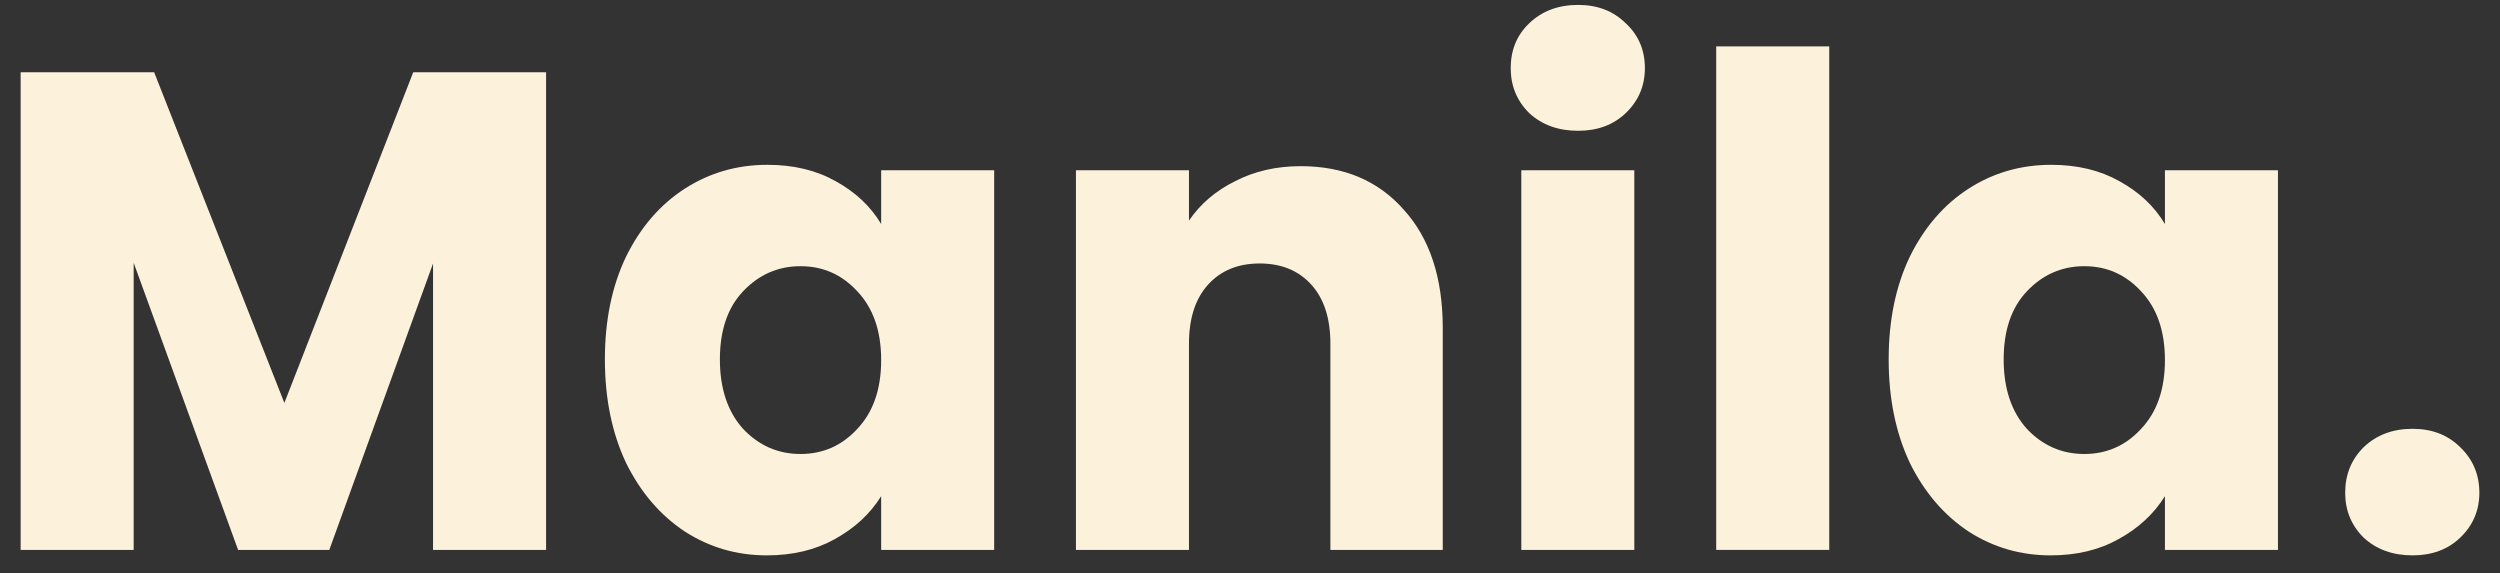 <svg width="109" height="25" viewBox="0 0 109 25" fill="none" xmlns="http://www.w3.org/2000/svg">
<rect x="0" y="0" width="109" height="25" fill="#333333" stroke="none"/>
<path d="M105.189 24.214C104.325 24.214 103.614 23.957 103.057 23.443C102.519 22.909 102.25 22.256 102.25 21.485C102.25 20.694 102.519 20.031 103.057 19.497C103.614 18.963 104.325 18.696 105.189 18.696C106.035 18.696 106.726 18.963 107.264 19.497C107.821 20.031 108.1 20.694 108.1 21.485C108.1 22.256 107.821 22.909 107.264 23.443C106.726 23.957 106.035 24.214 105.189 24.214Z" fill="#FCF2DC"/>
<path d="M82.346 15.67C82.346 13.969 82.653 12.476 83.268 11.191C83.902 9.905 84.757 8.916 85.833 8.224C86.909 7.532 88.109 7.186 89.435 7.186C90.568 7.186 91.558 7.423 92.403 7.898C93.267 8.372 93.93 8.995 94.391 9.767V7.423H99.319V23.977H94.391V21.633C93.911 22.404 93.239 23.027 92.374 23.502C91.529 23.977 90.54 24.214 89.406 24.214C88.1 24.214 86.909 23.868 85.833 23.176C84.757 22.464 83.902 21.465 83.268 20.18C82.653 18.874 82.346 17.371 82.346 15.67ZM94.391 15.7C94.391 14.434 94.046 13.435 93.354 12.704C92.681 11.972 91.856 11.606 90.876 11.606C89.896 11.606 89.06 11.972 88.369 12.704C87.696 13.416 87.36 14.405 87.36 15.67C87.36 16.936 87.696 17.945 88.369 18.696C89.06 19.428 89.896 19.794 90.876 19.794C91.856 19.794 92.681 19.428 93.354 18.696C94.046 17.964 94.391 16.966 94.391 15.7Z" fill="#FCF2DC"/>
<path d="M79.755 2.023V23.976H74.827V2.023H79.755Z" fill="#FCF2DC"/>
<path d="M68.807 5.702C67.942 5.702 67.231 5.445 66.674 4.931C66.136 4.397 65.867 3.744 65.867 2.973C65.867 2.182 66.136 1.529 66.674 1.015C67.231 0.481 67.942 0.214 68.807 0.214C69.652 0.214 70.344 0.481 70.882 1.015C71.439 1.529 71.717 2.182 71.717 2.973C71.717 3.744 71.439 4.397 70.882 4.931C70.344 5.445 69.652 5.702 68.807 5.702ZM71.256 7.423V23.977H66.329V7.423H71.256Z" fill="#FCF2DC"/>
<path d="M56.709 7.245C58.591 7.245 60.09 7.878 61.204 9.143C62.337 10.389 62.904 12.11 62.904 14.305V23.977H58.005V14.988C58.005 13.88 57.727 13.02 57.17 12.407C56.613 11.794 55.864 11.487 54.922 11.487C53.981 11.487 53.231 11.794 52.674 12.407C52.117 13.02 51.839 13.88 51.839 14.988V23.977H46.911V7.423H51.839V9.618C52.338 8.886 53.011 8.313 53.856 7.897C54.701 7.462 55.652 7.245 56.709 7.245Z" fill="#FCF2DC"/>
<path d="M26.373 15.67C26.373 13.969 26.68 12.476 27.295 11.191C27.929 9.905 28.784 8.916 29.86 8.224C30.936 7.532 32.136 7.186 33.462 7.186C34.596 7.186 35.585 7.423 36.43 7.898C37.295 8.372 37.958 8.995 38.419 9.767V7.423H43.346V23.977H38.419V21.633C37.938 22.404 37.266 23.027 36.401 23.502C35.556 23.977 34.566 24.214 33.433 24.214C32.127 24.214 30.936 23.868 29.86 23.176C28.784 22.464 27.929 21.465 27.295 20.18C26.68 18.874 26.373 17.371 26.373 15.67ZM38.419 15.7C38.419 14.434 38.073 13.435 37.381 12.704C36.709 11.972 35.883 11.606 34.903 11.606C33.923 11.606 33.087 11.972 32.396 12.704C31.723 13.416 31.387 14.405 31.387 15.67C31.387 16.936 31.723 17.945 32.396 18.696C33.087 19.428 33.923 19.794 34.903 19.794C35.883 19.794 36.709 19.428 37.381 18.696C38.073 17.964 38.419 16.966 38.419 15.7Z" fill="#FCF2DC"/>
<path d="M23.809 3.151V23.976H18.881V11.487L14.357 23.976H10.381L5.828 11.457V23.976H0.9V3.151H6.721L12.398 17.568L18.017 3.151H23.809Z" fill="#FCF2DC"/>
</svg>
